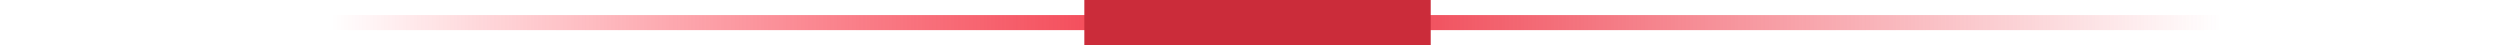 <svg xmlns="http://www.w3.org/2000/svg" width="166" height="3" viewBox="0 0 166 3" fill="none"><path fill-rule="evenodd" clip-rule="evenodd" d="M166 2H0V1H166V2Z" fill="url(#paint0_linear_194_41)"></path><path d="M72 0H95V3H72V0Z" fill="#CB2C3A"></path><defs><linearGradient id="paint0_linear_194_41" x1="22" y1="2.001" x2="147.5" y2="2.001" gradientUnits="userSpaceOnUse"><stop stop-color="#FF0015" stop-opacity="0"></stop><stop offset="0.493" stop-color="#EE2F3F"></stop><stop offset="1" stop-color="#EE2F3F" stop-opacity="0"></stop></linearGradient></defs></svg>